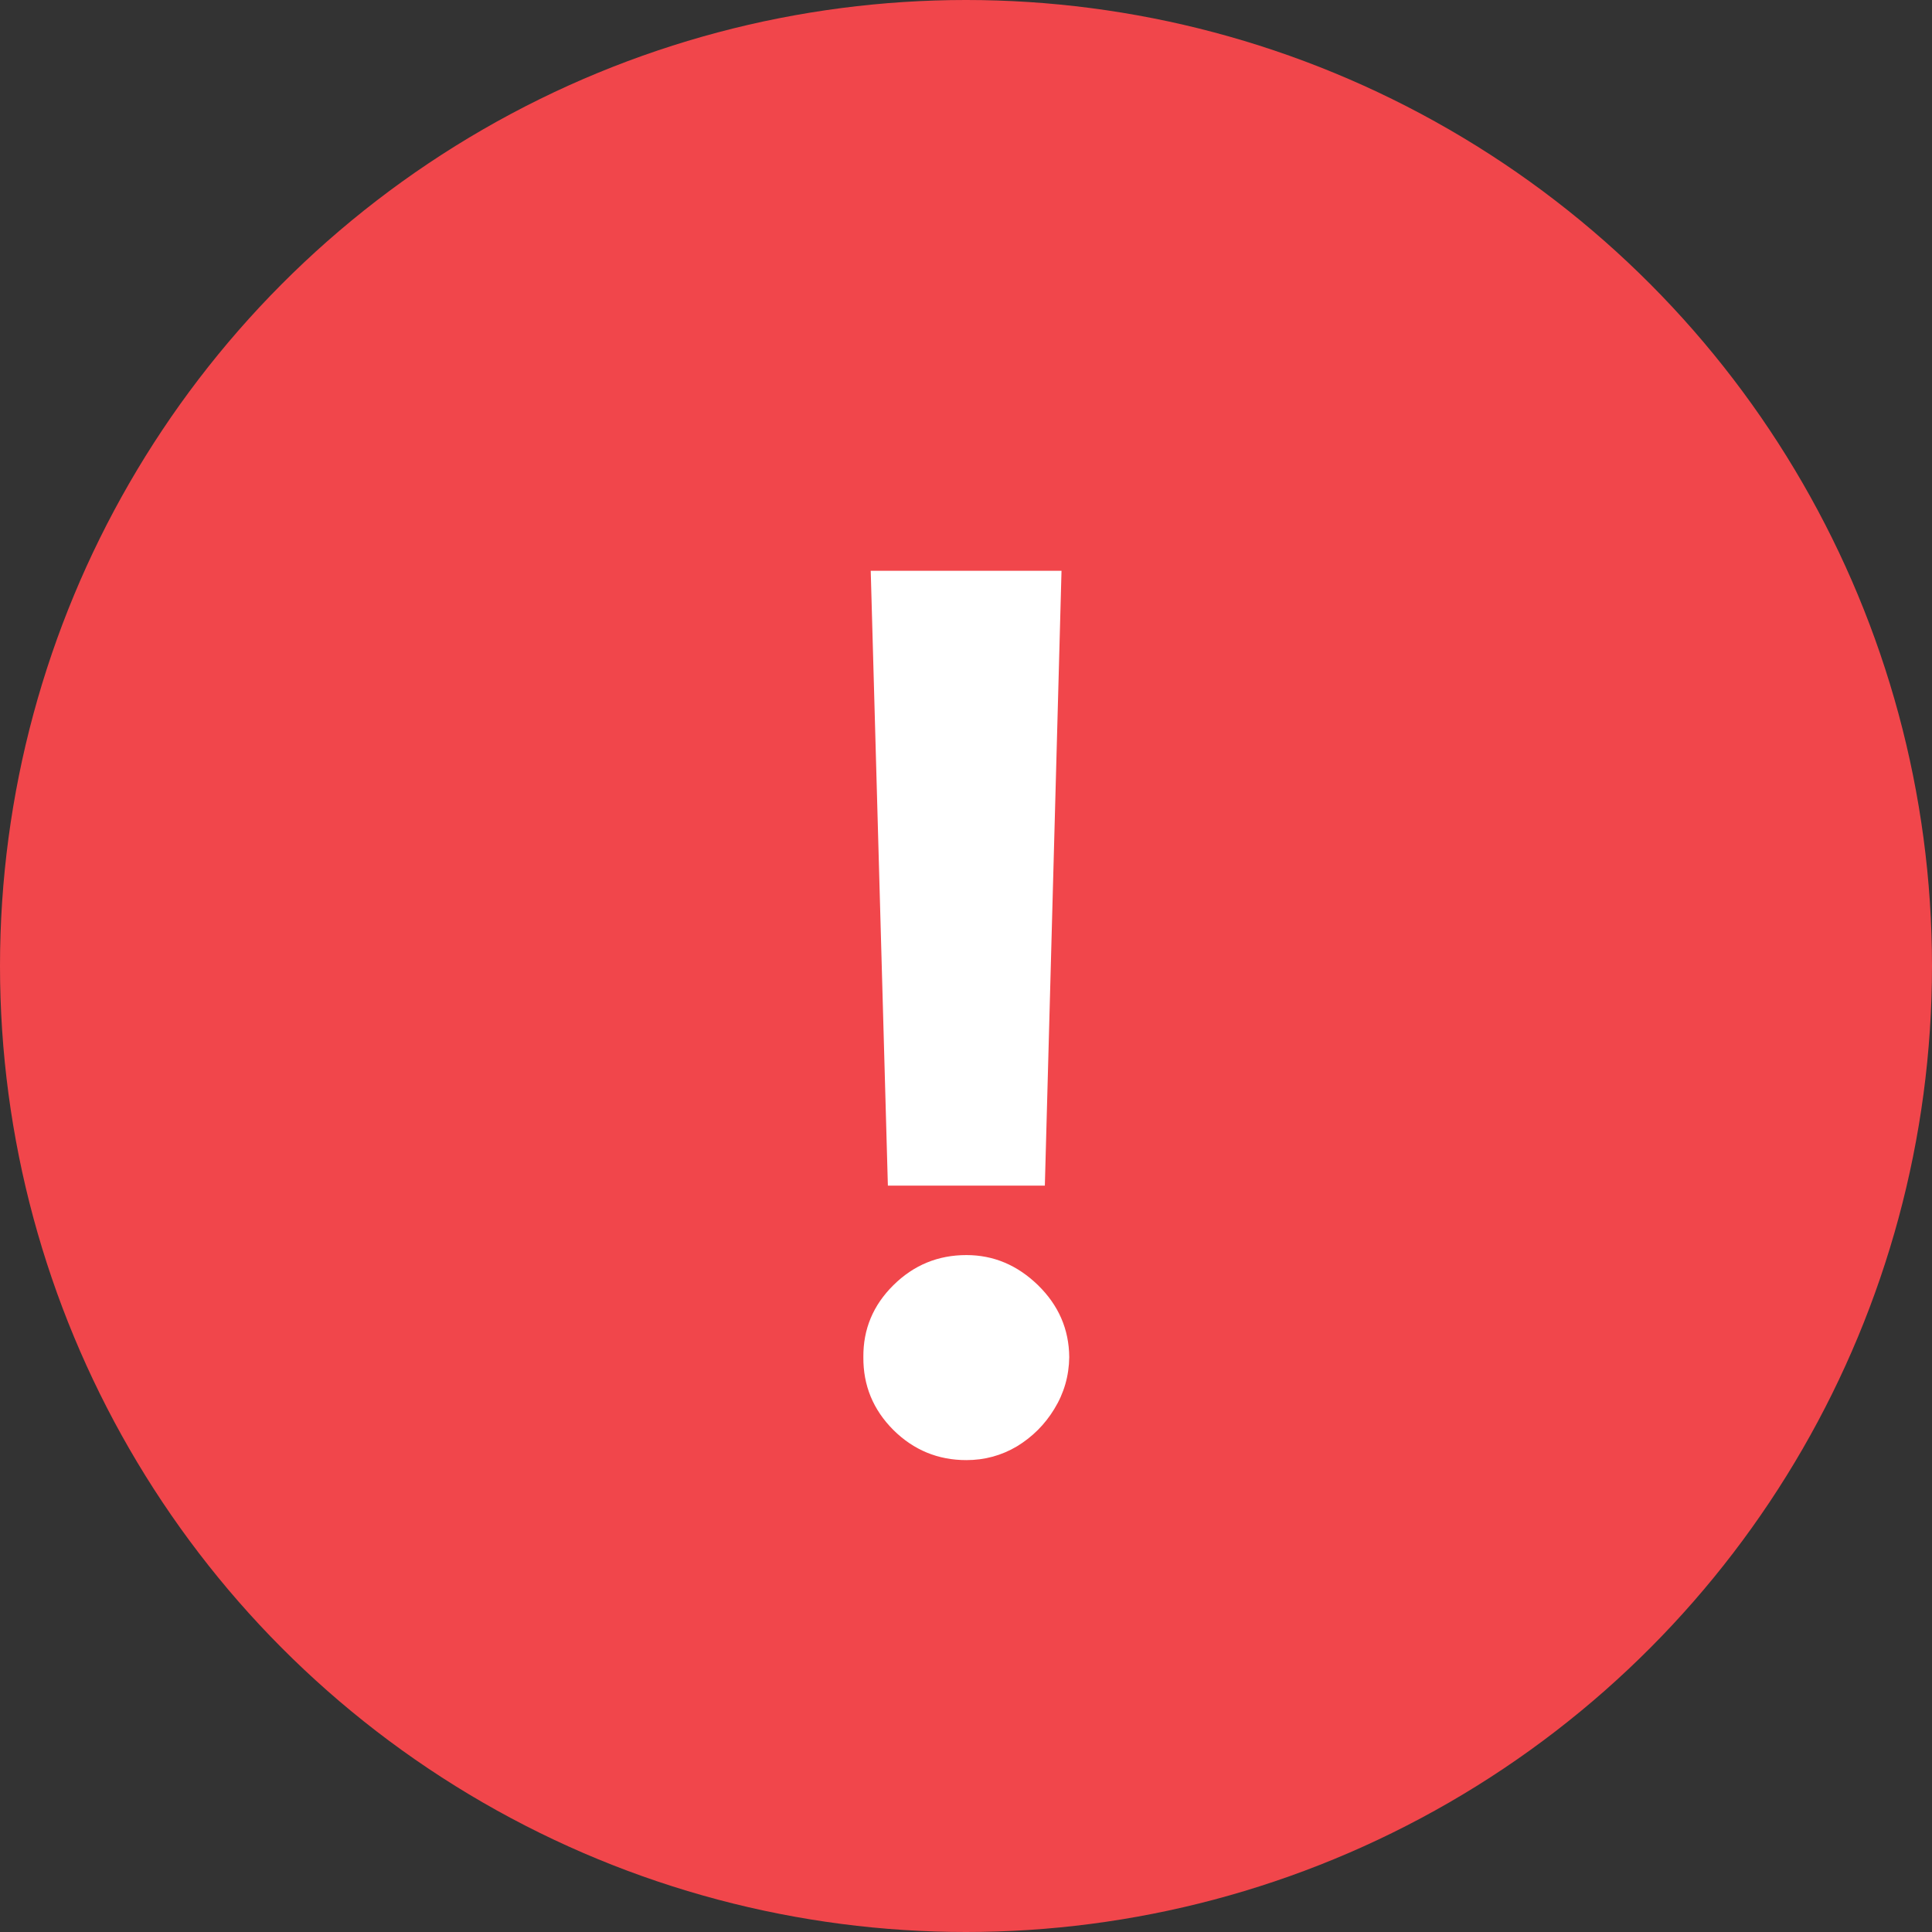 <svg width="16" height="16" viewBox="0 0 16 16" fill="none" xmlns="http://www.w3.org/2000/svg">
<rect x="0" y="0" width="16" height="16" fill="#333333" stroke="none"/>
<g clip-path="url(#clip0_2632_9060)">
<circle cx="8" cy="8" r="8" fill="#F1464B"/>
<path d="M8.791 4.727L8.653 9.819H7.353L7.211 4.727H8.791ZM8.003 12.092C7.768 12.092 7.567 12.009 7.399 11.843C7.231 11.675 7.148 11.474 7.15 11.239C7.148 11.007 7.231 10.809 7.399 10.643C7.567 10.477 7.768 10.394 8.003 10.394C8.228 10.394 8.425 10.477 8.596 10.643C8.766 10.809 8.853 11.007 8.855 11.239C8.853 11.396 8.811 11.539 8.731 11.669C8.653 11.797 8.55 11.9 8.422 11.978C8.294 12.054 8.154 12.092 8.003 12.092Z" fill="white"/>
</g>
<defs>
<clipPath id="clip0_2632_9060">
<rect width="16" height="16" fill="white"/>
</clipPath>
</defs>
</svg>
